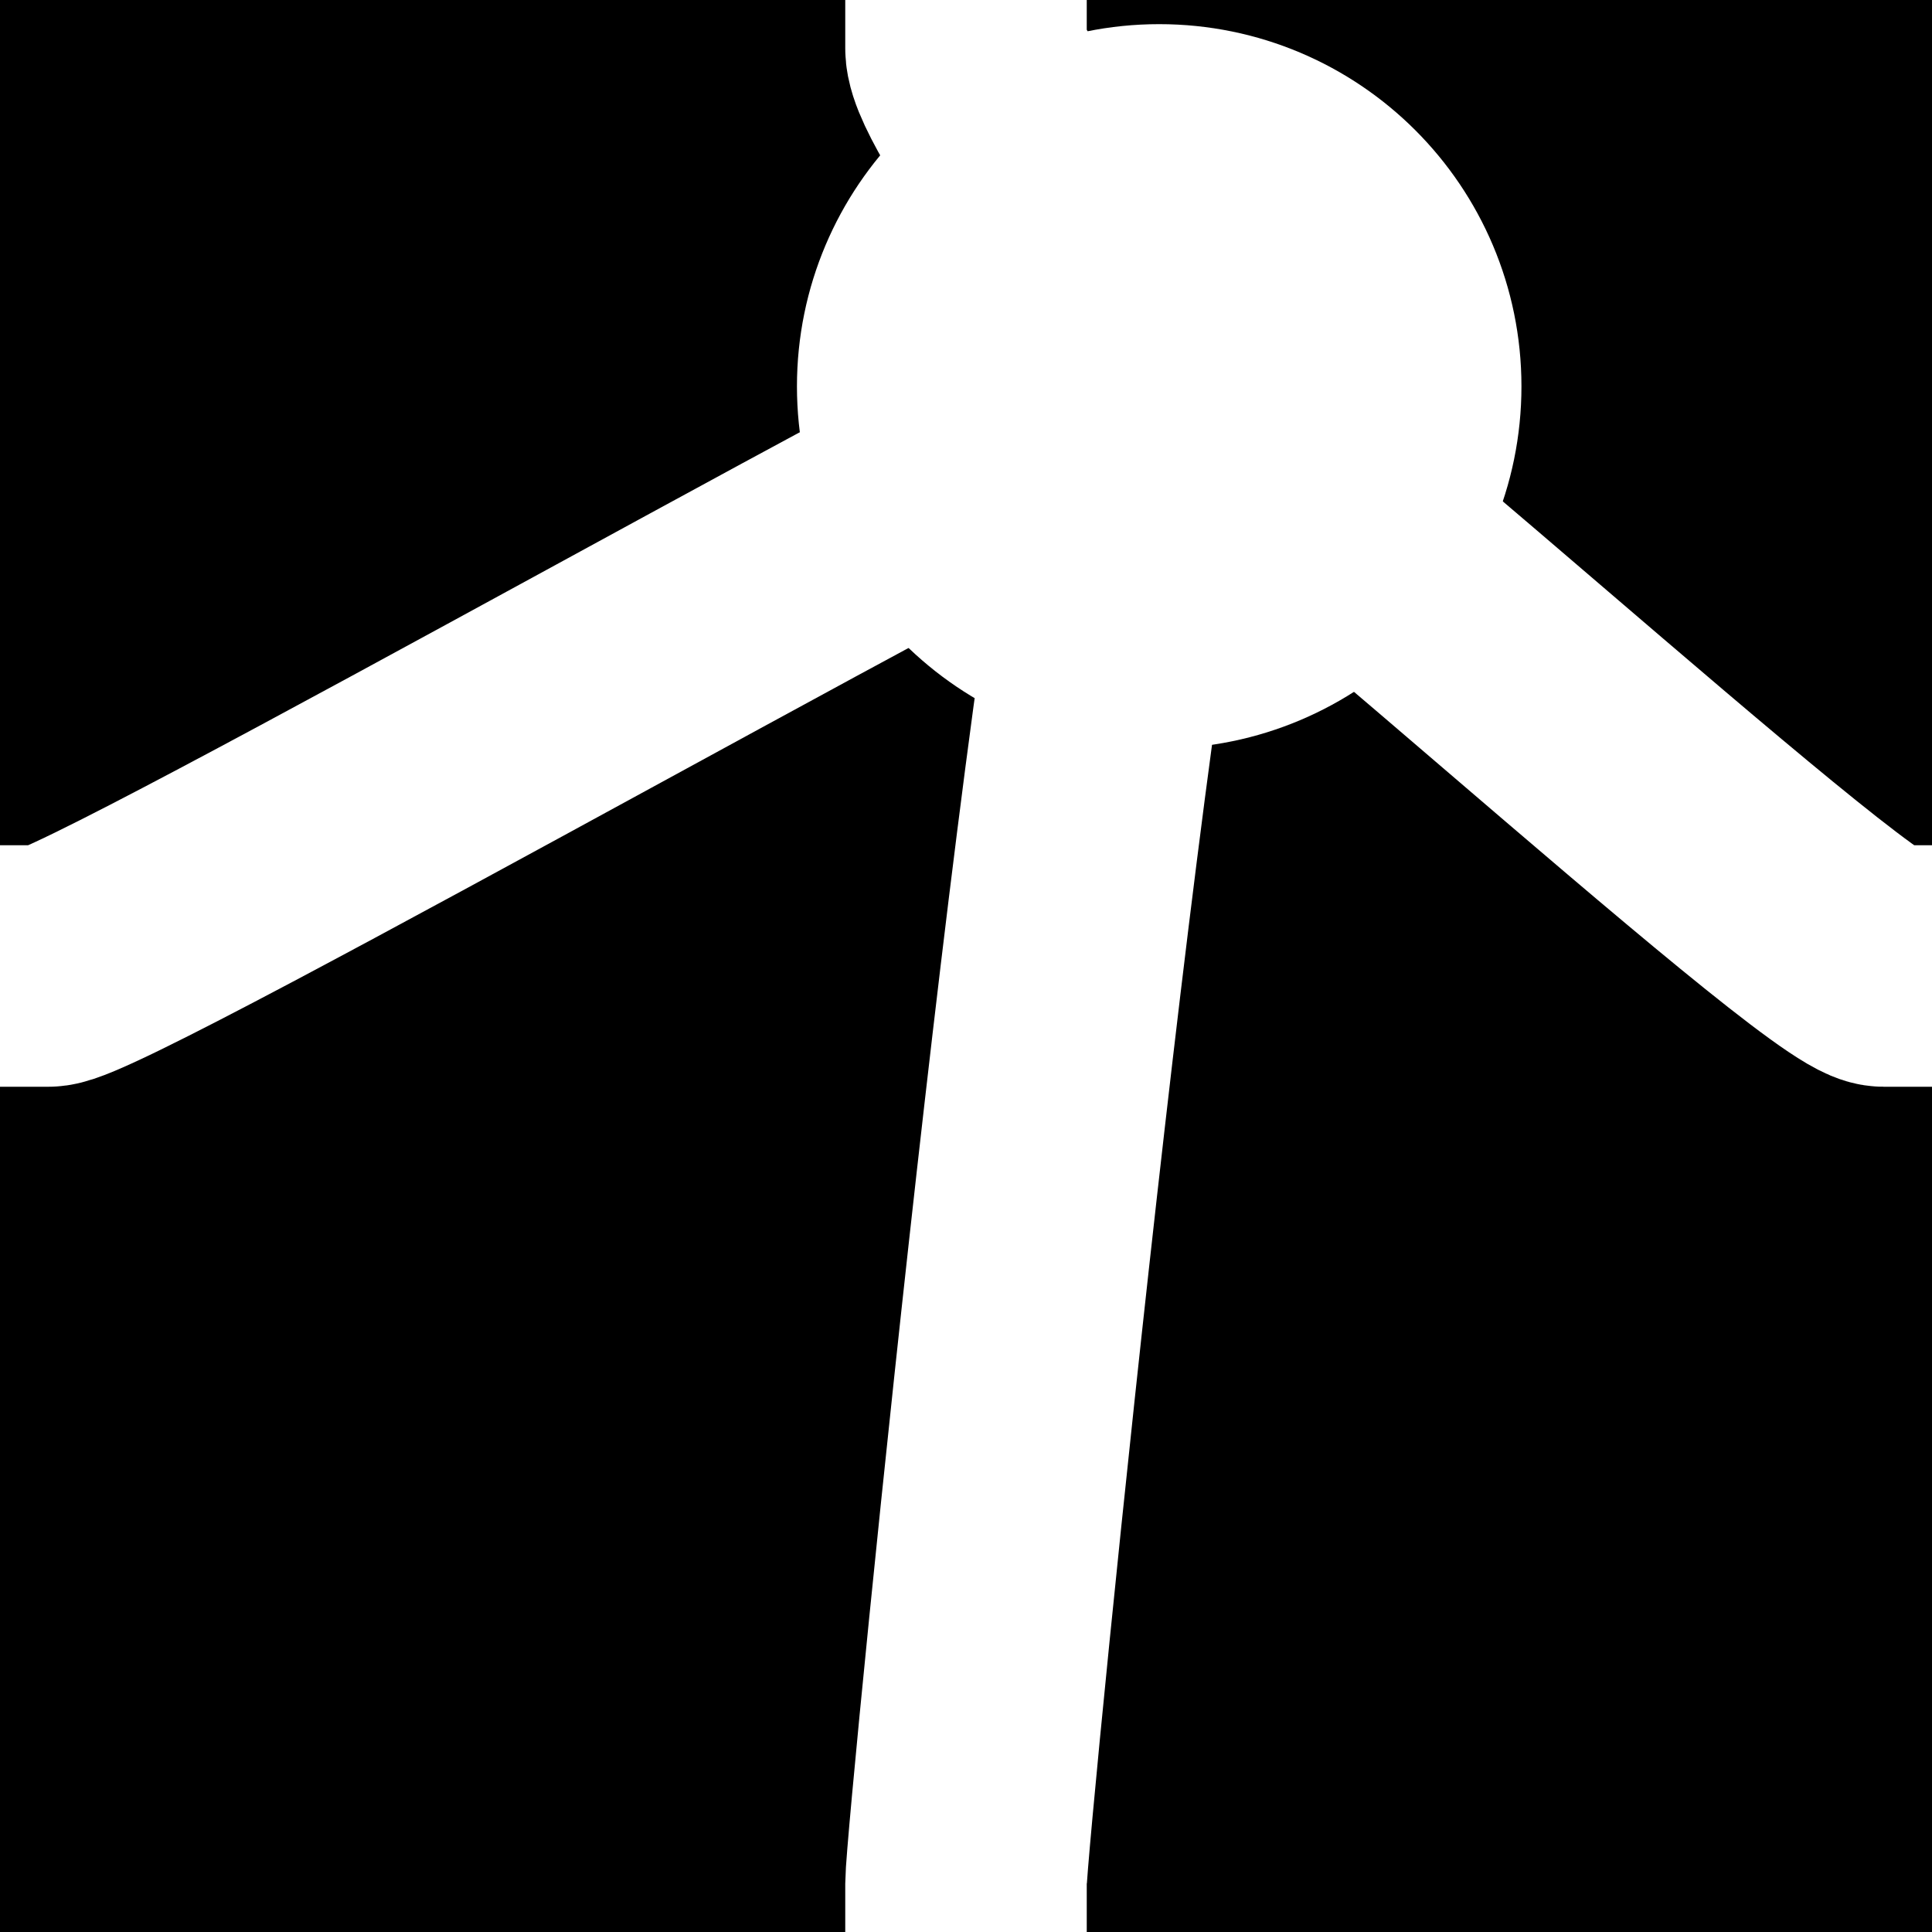 <?xml version="1.0" encoding="UTF-8"?>
<svg
   xmlns:svg="http://www.w3.org/2000/svg"
   xmlns="http://www.w3.org/2000/svg"
   width="40"
   height="40"
   viewBox="0 0 40 40"
   version="1.1"
   id="svg_tile_2">
  <rect
     style="fill:black;fill-opacity:1;stroke:none"
     x="0" y="0" width="40" height="40"
     id="tile_bg" />
  <path
     style="fill:none;stroke:white;stroke-width:5"
	 d="M -1 20 L 1 20 C 2 20 23 8 24 8"
     id="path_l" />
  <path
     style="fill:none;stroke:white;stroke-width:5"
	 d="M 41 20 L 39 20 C 38 20 25 8 24 8"
     id="path_r" />
  <path
     style="fill:none;stroke:white;stroke-width:5"
	 d="M 20 -1 L 20 1 C 20 2 24 7 24 8"
     id="path_t" />
  <path
     style="fill:none;stroke:white;stroke-width:5"
	 d="M 20 41 L 20 39 C 20 38 23 8 24 8"
     id="path_t" />
  <circle
    style="fill:white;stroke:white;stroke-width:5"
    cx="24" cy="8" r="5"
    id="node" />
</svg>
